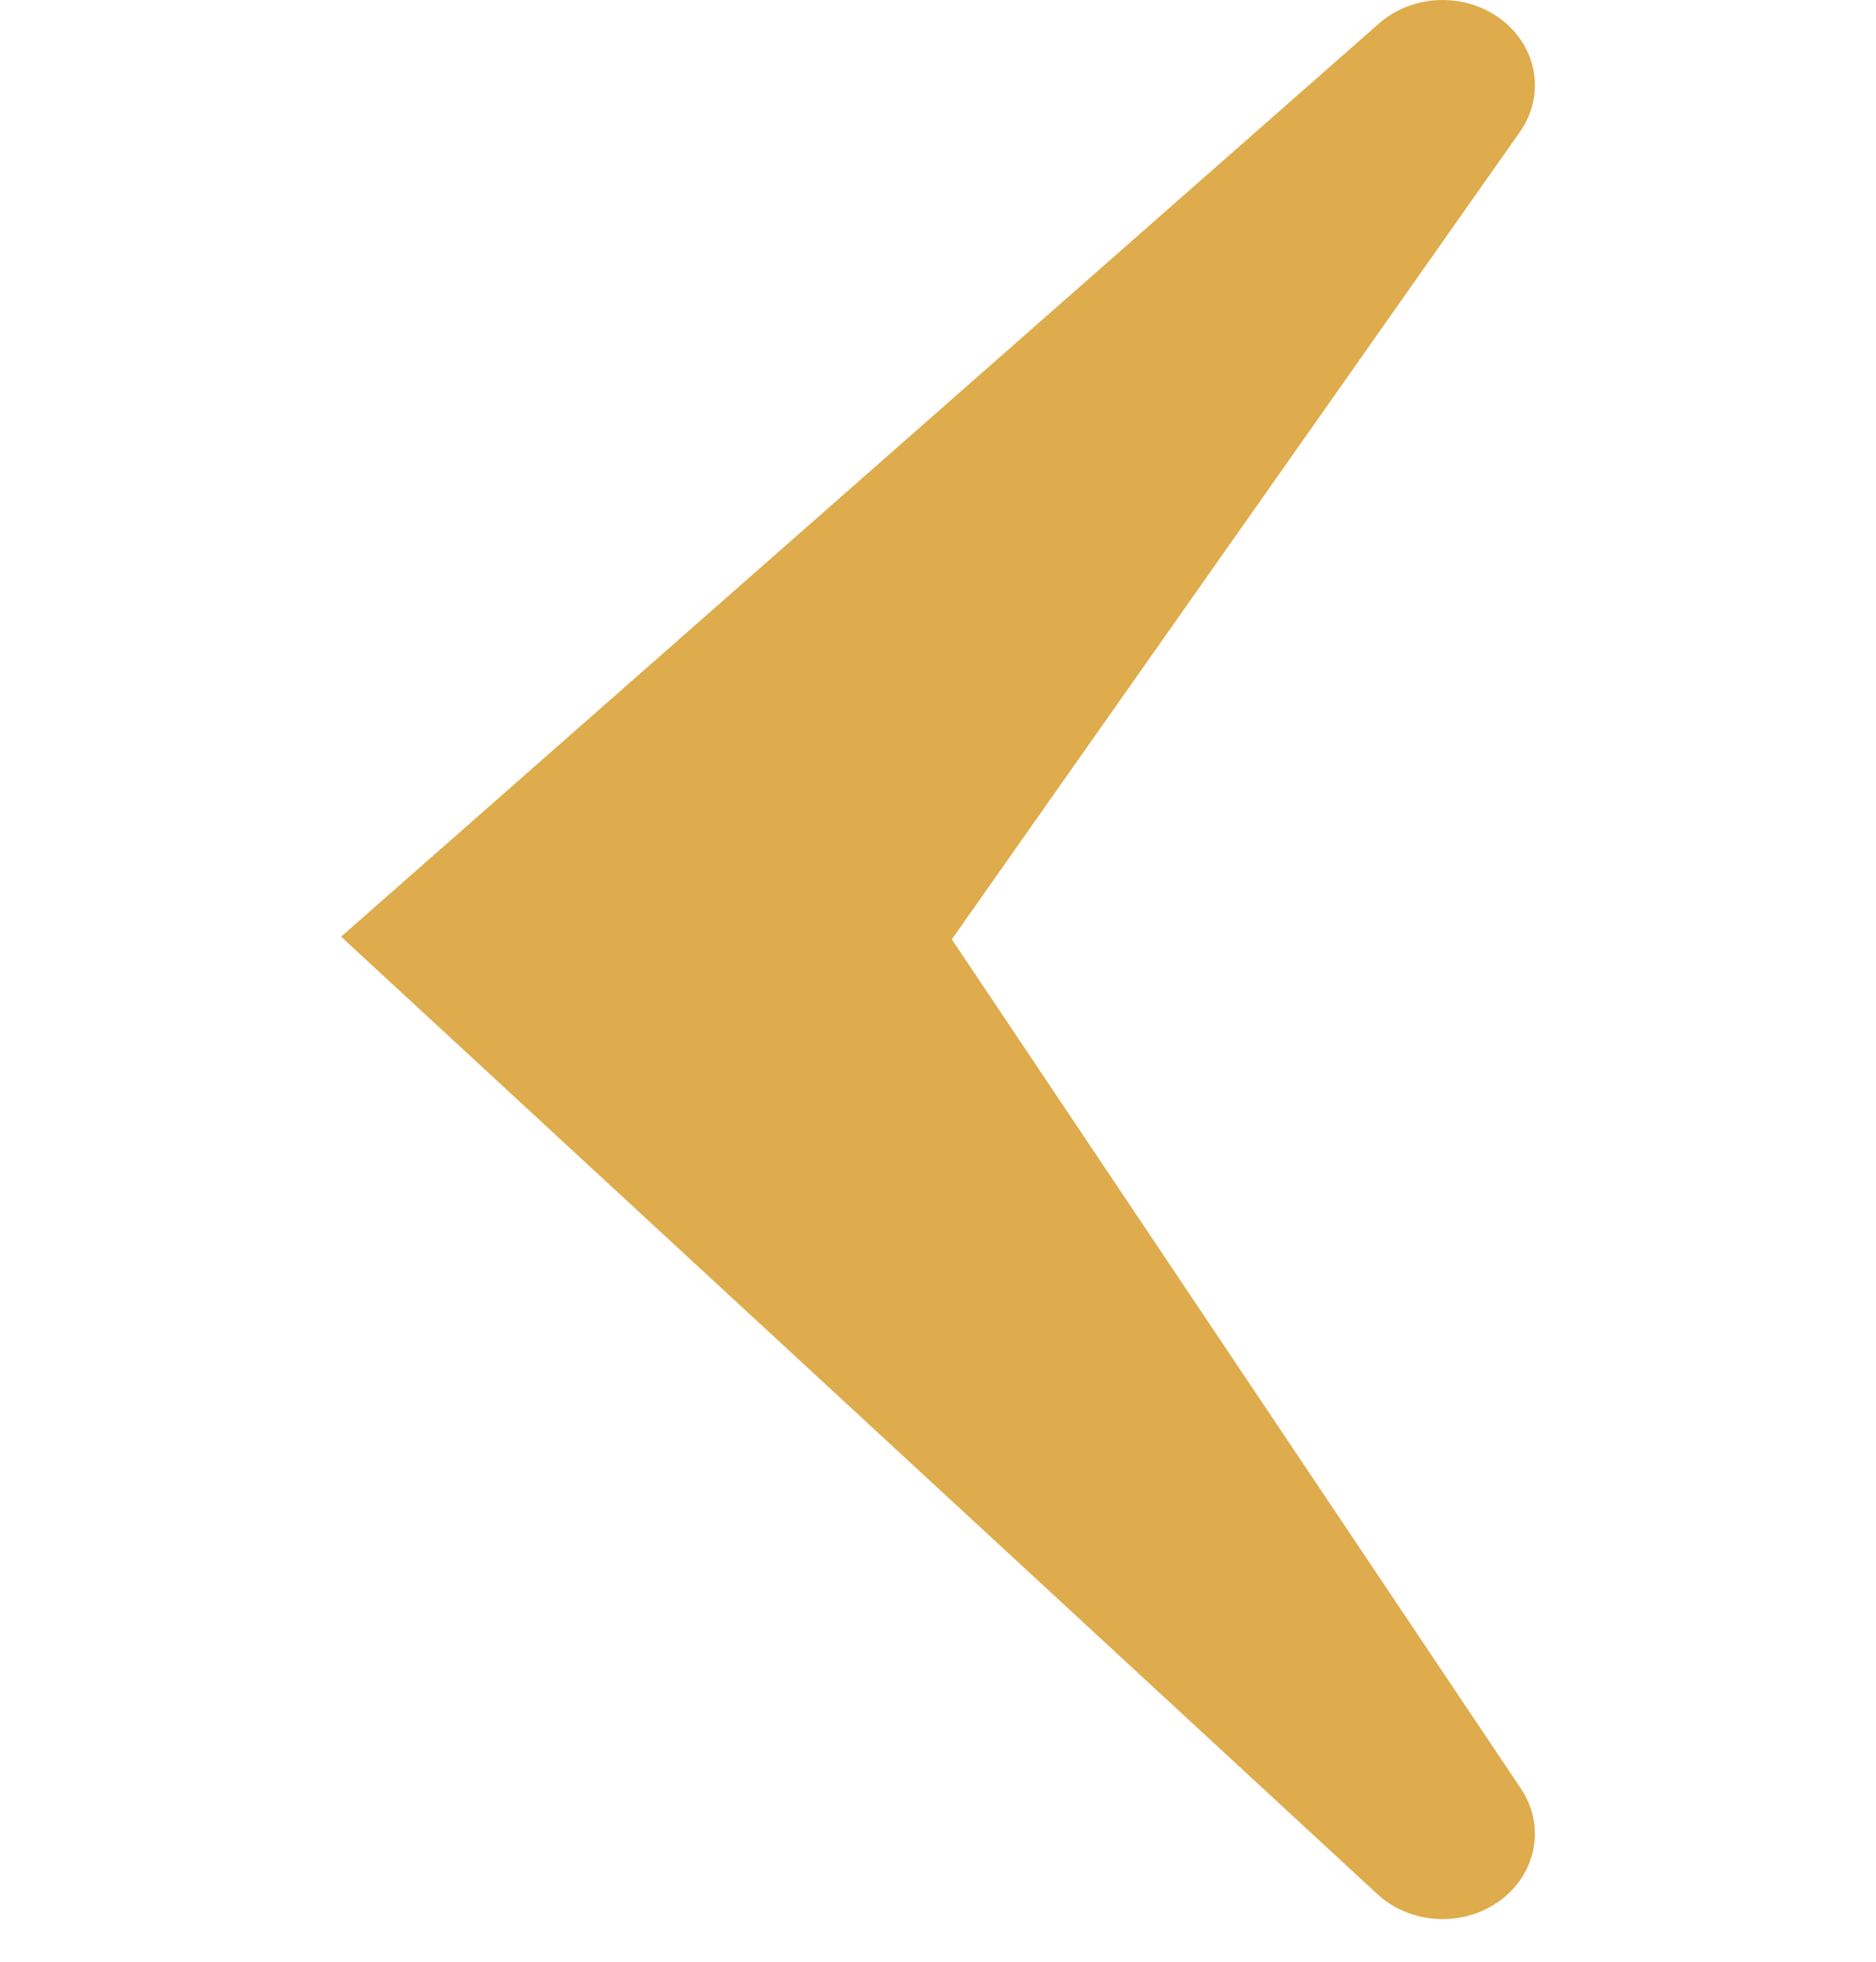 <svg width="22" height="23" viewBox="0 0 22 23" fill="none" xmlns="http://www.w3.org/2000/svg">
<path d="M5.55 11L16.917 1L9.88 11L16.917 21.5L5.55 11Z" fill="#DEAC4C"/>
<path fill-rule="evenodd" clip-rule="evenodd" d="M17.609 0.231C17.187 -0.093 16.568 -0.074 16.171 0.276L4 10.982L16.152 22.207C16.54 22.566 17.159 22.599 17.59 22.284C18.02 21.969 18.127 21.405 17.838 20.974L11.162 11.013L17.825 1.545C18.124 1.12 18.032 0.555 17.609 0.231ZM10.977 7.607L8.598 10.987L11.087 14.7L7.1 11.018L10.977 7.607Z" fill="#DEAC4C"/>
</svg>
